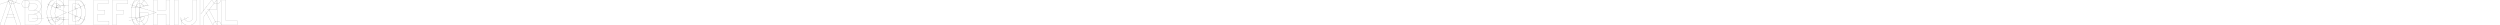 <?xml version="1.0" encoding="UTF-8" standalone="no"?>
<!-- Created with Inkscape (http://www.inkscape.org/) -->

<svg
   width="800in"
   height="8in"
   viewBox="0 0 20320 203.2"
   version="1.1"
   id="svg1"
   inkscape:version="1.3.2 (091e20e, 2023-11-25)"
   sodipodi:docname="series-d-dimensional.svg"
   xmlns:inkscape="http://www.inkscape.org/namespaces/inkscape"
   xmlns:sodipodi="http://sodipodi.sourceforge.net/DTD/sodipodi-0.dtd"
   xmlns="http://www.w3.org/2000/svg"
   xmlns:svg="http://www.w3.org/2000/svg">
  <sodipodi:namedview
     id="namedview1"
     pagecolor="#ffffff"
     bordercolor="#000000"
     borderopacity="0.25"
     inkscape:showpageshadow="false"
     inkscape:pageopacity="0.0"
     inkscape:pagecheckerboard="false"
     inkscape:deskcolor="#d1d1d1"
     inkscape:document-units="in"
     showgrid="true"
     showborder="false"
     labelstyle="default"
     inkscape:zoom="0.48327618"
     inkscape:cx="6763.2135"
     inkscape:cy="480.05676"
     inkscape:window-width="1440"
     inkscape:window-height="847"
     inkscape:window-x="0"
     inkscape:window-y="25"
     inkscape:window-maximized="1"
     inkscape:current-layer="layer1"
     showguides="true">
    <inkscape:grid
       id="grid1"
       units="in"
       originx="0"
       originy="0"
       spacingx="6.35"
       spacingy="6.35"
       empcolor="#0099e5"
       empopacity="0.251"
       color="#0099e5"
       opacity="0.106"
       empspacing="4"
       dotted="false"
       gridanglex="30"
       gridanglez="30"
       visible="true" />
    <inkscape:grid
       id="grid2"
       units="in"
       originx="0"
       originy="0"
       spacingx="0.794"
       spacingy="0.794"
       empcolor="#0099e5"
       empopacity="0.243"
       color="#0099e5"
       opacity="0.2"
       empspacing="4"
       dotted="true"
       gridanglex="30"
       gridanglez="30"
       visible="true" />
    <sodipodi:guide
       position="-25.4,206.375"
       orientation="0,-1"
       id="guide69"
       inkscape:locked="false" />
    <sodipodi:guide
       position="-25.4,171.45"
       orientation="0,-1"
       id="guide70"
       inkscape:locked="false" />
    <sodipodi:guide
       position="-25.4,-3.175"
       orientation="0,-1"
       id="guide71"
       inkscape:locked="false" />
    <sodipodi:guide
       position="-25.4,31.75"
       orientation="0,-1"
       id="guide72"
       inkscape:locked="false" />
  </sodipodi:namedview>
  <defs
     id="defs1" />
  <g
     inkscape:label="Layer 1"
     inkscape:groupmode="layer"
     id="layer1"
     style="display:inline">
    <path
       style="fill:none;stroke:#000000;stroke-width:0.529"
       d="M 0,206.375 H 169.863"
       id="path1" />
    <path
       style="fill:none;stroke:#000000;stroke-width:0.529"
       d="m 131.762,203.2 h 38.1 L 100.806,0 H 69.056 L 0,203.2 l 38.1,0"
       id="path2"
       sodipodi:nodetypes="cc" />
    <circle
       style="fill:none;stroke:#000000;stroke-width:0.529"
       id="path3"
       cx="209.55"
       cy="31.75"
       r="31.75" />
    <circle
       style="fill:none;stroke:#000000;stroke-width:0.529"
       id="circle3"
       cx="100.806"
       cy="3.5527137e-15"
       r="31.75" />
    <path
       style="fill:none;stroke:#000000;stroke-width:0.529"
       d="M 70.745,10.216 139.801,213.416"
       id="path4" />
    <path
       style="fill:none;stroke:#000000;stroke-width:0.529"
       d="M 30.061,213.416 99.118,10.216"
       id="path5"
       sodipodi:nodetypes="cc" />
    <path
       style="fill:none;stroke:#000000;stroke-width:0.529"
       d="M 69.056,0 162.482,31.75"
       id="path6"
       sodipodi:nodetypes="cc" />
    <path
       style="fill:none;stroke:#000000;stroke-width:0.529"
       d="M 100.806,0 4.9900021e-7,34.258"
       id="path7" />
    <path
       style="fill:none;stroke:#000000;stroke-width:0.529"
       d="M 47.625,146.05 H 123.825"
       id="path8" />
    <path
       style="fill:none;stroke:#000000;stroke-width:0.529"
       d="M 57.15,114.3 H 114.3"
       id="path9" />
    <path
       style="fill:none;stroke:#000000;stroke-width:0.529"
       d="m 284.163,203.2 -80.963,-10e-6 V 0 h 80.963"
       id="path10"
       sodipodi:nodetypes="cccc" />
    <path
       style="fill:none;stroke:#000000;stroke-width:0.529"
       d="m 284.163,31.75 -49.213,0 v 50.8 l 36.516,0"
       id="path11"
       sodipodi:nodetypes="cccc" />
    <path
       style="fill:none;stroke:#000000;stroke-width:0.529"
       d="m 271.462,114.3 -36.513,0 v 57.15 h 49.213"
       id="path12"
       sodipodi:nodetypes="cccc" />
    <path
       style="fill:none;stroke:#000000;stroke-width:0.529"
       id="circle12"
       sodipodi:type="arc"
       sodipodi:cx="284.16251"
       sodipodi:cy="147.6375"
       sodipodi:rx="55.5625"
       sodipodi:ry="55.5625"
       sodipodi:start="0"
       sodipodi:end="1.5707963"
       sodipodi:open="true"
       sodipodi:arc-type="arc"
       d="M 339.725,147.637 A 55.562,55.562 0 0 1 284.163,203.2" />
    <path
       style="fill:none;stroke:#000000;stroke-width:0.529"
       id="circle13"
       sodipodi:type="arc"
       sodipodi:cx="284.16251"
       sodipodi:cy="147.6375"
       sodipodi:rx="23.8125"
       sodipodi:ry="23.8125"
       sodipodi:start="0"
       sodipodi:end="1.5707963"
       sodipodi:open="true"
       sodipodi:arc-type="arc"
       d="M 307.975,147.637 A 23.812,23.812 0 0 1 284.163,171.45" />
    <path
       style="fill:none;stroke:#000000;stroke-width:0.529"
       id="circle14"
       sodipodi:type="arc"
       sodipodi:cx="274.63748"
       sodipodi:cy="147.6375"
       sodipodi:rx="33.337502"
       sodipodi:ry="33.337502"
       sodipodi:start="4.712389"
       sodipodi:end="0"
       sodipodi:open="true"
       sodipodi:arc-type="arc"
       d="m 274.637,114.3 a 33.338,33.338 0 0 1 33.337,33.337" />
    <path
       style="fill:none;stroke:#000000;stroke-width:0.529"
       id="circle15"
       sodipodi:type="arc"
       sodipodi:cx="274.63748"
       sodipodi:cy="147.6375"
       sodipodi:rx="65.087502"
       sodipodi:ry="65.087502"
       sodipodi:start="4.712389"
       sodipodi:end="0"
       sodipodi:arc-type="arc"
       d="m 274.637,82.55 a 65.088,65.088 0 0 1 65.088,65.088"
       sodipodi:open="true" />
    <path
       style="fill:none;stroke:#000000;stroke-width:0.529"
       d="M 203.2,206.375 H 339.725"
       id="path15" />
    <path
       style="fill:none;stroke:#000000;stroke-width:0.529"
       d="M 260.35,147.637 H 355.6"
       id="path16" />
    <path
       style="fill:none;stroke:#000000;stroke-width:0.529"
       id="circle16"
       sodipodi:type="arc"
       sodipodi:cx="284.16251"
       sodipodi:cy="50.799999"
       sodipodi:rx="50.799999"
       sodipodi:ry="50.799999"
       sodipodi:start="4.712389"
       sodipodi:end="0"
       sodipodi:arc-type="arc"
       d="m 284.163,0 a 50.8,50.8 0 0 1 50.8,50.8"
       sodipodi:open="true" />
    <path
       style="fill:none;stroke:#000000;stroke-width:0.529"
       id="circle17"
       sodipodi:type="arc"
       sodipodi:cx="284.16251"
       sodipodi:cy="50.799999"
       sodipodi:rx="19.049999"
       sodipodi:ry="19.049999"
       sodipodi:start="4.712389"
       sodipodi:end="0"
       sodipodi:arc-type="arc"
       d="m 284.163,31.75 a 19.05,19.05 0 0 1 19.05,19.05"
       sodipodi:open="true" />
    <path
       style="fill:none;stroke:#000000;stroke-width:0.529"
       id="circle18"
       sodipodi:type="arc"
       sodipodi:cx="271.46249"
       sodipodi:cy="50.799999"
       sodipodi:rx="31.75"
       sodipodi:ry="31.75"
       sodipodi:start="0"
       sodipodi:end="1.5707963"
       sodipodi:open="true"
       sodipodi:arc-type="arc"
       d="m 303.212,50.8 a 31.75,31.75 0 0 1 -31.75,31.75" />
    <path
       style="fill:none;stroke:#000000;stroke-width:0.529"
       id="circle19"
       sodipodi:type="arc"
       sodipodi:cx="271.46249"
       sodipodi:cy="50.799999"
       sodipodi:rx="63.5"
       sodipodi:ry="63.5"
       sodipodi:start="0"
       sodipodi:end="1.5707963"
       sodipodi:open="true"
       sodipodi:arc-type="arc"
       d="M 334.962,50.8 A 63.5,63.5 0 0 1 271.462,114.3" />
    <path
       style="fill:none;stroke:#000000;stroke-width:0.529"
       d="M 334.962,144.463 V 0"
       id="path19" />
    <path
       style="fill:none;stroke:#000000;stroke-width:0.529"
       id="path20"
       sodipodi:type="arc"
       sodipodi:cx="541.33746"
       sodipodi:cy="101.6"
       sodipodi:rx="160.33749"
       sodipodi:ry="160.33749"
       sodipodi:start="2.3561945"
       sodipodi:end="3.9269908"
       sodipodi:open="true"
       sodipodi:arc-type="arc"
       d="m 427.962,214.976 a 160.337,160.337 0 0 1 0,-226.751" />
    <path
       style="fill:none;stroke:#000000;stroke-width:0.529"
       id="path21"
       sodipodi:type="arc"
       sodipodi:cx="541.33746"
       sodipodi:cy="101.6"
       sodipodi:rx="128.58749"
       sodipodi:ry="128.58749"
       sodipodi:start="2.3561945"
       sodipodi:end="3.9269908"
       sodipodi:open="true"
       sodipodi:arc-type="arc"
       d="m 450.412,192.525 a 128.587,128.587 0 0 1 0,-181.85" />
    <path
       style="fill:none;stroke:#000000;stroke-width:0.529"
       d="m 457.2,158.75 h 101.6"
       id="path22" />
    <path
       style="fill:none;stroke:#000000;stroke-width:0.529"
       d="m 457.2,41.275 h 101.6"
       id="path23" />
    <path
       style="fill:none;stroke:#000000;stroke-width:0.529"
       id="path24"
       sodipodi:type="arc"
       sodipodi:cx="455.77448"
       sodipodi:cy="63.500004"
       sodipodi:rx="66.675003"
       sodipodi:ry="66.675003"
       sodipodi:start="4.712389"
       sodipodi:end="0"
       sodipodi:open="true"
       sodipodi:arc-type="arc"
       d="m 455.774,-3.175 a 66.675,66.675 0 0 1 66.675,66.675" />
    <path
       style="fill:none;stroke:#000000;stroke-width:0.529"
       id="path25"
       sodipodi:type="arc"
       sodipodi:cx="455.77448"
       sodipodi:cy="63.500004"
       sodipodi:rx="34.924999"
       sodipodi:ry="34.924999"
       sodipodi:start="4.712389"
       sodipodi:end="0"
       sodipodi:arc-type="slice"
       d="m 455.774,28.575 a 34.925,34.925 0 0 1 24.696,10.229 34.925,34.925 0 0 1 10.229,24.696 h -34.925 z" />
    <path
       style="fill:none;stroke:#000000;stroke-width:0.529"
       id="path26"
       sodipodi:type="arc"
       sodipodi:cx="454.74957"
       sodipodi:cy="141.28749"
       sodipodi:rx="65.087502"
       sodipodi:ry="65.087502"
       sodipodi:start="0"
       sodipodi:end="1.5707963"
       sodipodi:open="true"
       sodipodi:arc-type="arc"
       d="m 519.837,141.287 a 65.088,65.088 0 0 1 -65.088,65.088" />
    <path
       style="fill:none;stroke:#000000;stroke-width:0.529"
       id="path27"
       sodipodi:type="arc"
       sodipodi:cx="454.74957"
       sodipodi:cy="141.28749"
       sodipodi:rx="33.337502"
       sodipodi:ry="33.337502"
       sodipodi:start="0"
       sodipodi:end="1.5707963"
       sodipodi:arc-type="arc"
       d="m 488.087,141.287 a 33.338,33.338 0 0 1 -9.764,23.573 33.338,33.338 0 0 1 -23.573,9.764"
       sodipodi:open="true" />
    <path
       style="fill:none;stroke:#000000;stroke-width:0.529"
       d="m 381,215.9 h 136.525 l 0,-219.075"
       id="path28" />
    <path
       style="fill:none;stroke:#000000;stroke-width:0.529"
       id="path29"
       sodipodi:type="arc"
       sodipodi:cx="455.77448"
       sodipodi:cy="63.499657"
       sodipodi:rx="66.675003"
       sodipodi:ry="66.675003"
       sodipodi:start="3.1415927"
       sodipodi:end="4.712389"
       sodipodi:open="true"
       sodipodi:arc-type="arc"
       d="M 389.099,63.5 A 66.675,66.675 0 0 1 455.774,-3.175" />
    <path
       style="fill:none;stroke:#000000;stroke-width:0.529"
       id="path30"
       sodipodi:type="arc"
       sodipodi:cx="455.77448"
       sodipodi:cy="63.499657"
       sodipodi:rx="34.924999"
       sodipodi:ry="34.924999"
       sodipodi:start="3.1415927"
       sodipodi:end="4.712389"
       sodipodi:open="true"
       sodipodi:arc-type="arc"
       d="m 420.849,63.5 a 34.925,34.925 0 0 1 34.925,-34.925" />
    <path
       style="fill:none;stroke:#000000;stroke-width:0.529"
       id="path31"
       sodipodi:type="arc"
       sodipodi:cx="454.74957"
       sodipodi:cy="141.28749"
       sodipodi:rx="33.337502"
       sodipodi:ry="33.337502"
       sodipodi:start="1.5707963"
       sodipodi:end="3.1415927"
       sodipodi:arc-type="arc"
       d="m 454.75,174.625 a 33.338,33.338 0 0 1 -23.573,-9.764 33.338,33.338 0 0 1 -9.764,-23.573"
       sodipodi:open="true" />
    <path
       style="fill:none;stroke:#000000;stroke-width:0.529"
       id="path32"
       sodipodi:type="arc"
       sodipodi:cx="454.74957"
       sodipodi:cy="141.28749"
       sodipodi:rx="65.087502"
       sodipodi:ry="65.087502"
       sodipodi:start="1.5707963"
       sodipodi:end="3.1415927"
       sodipodi:open="true"
       sodipodi:arc-type="arc"
       d="M 454.75,206.375 A 65.088,65.088 0 0 1 408.726,187.311 65.088,65.088 0 0 1 389.662,141.287" />
    <path
       style="fill:none;stroke:#000000;stroke-width:0.529"
       id="path33"
       sodipodi:type="arc"
       sodipodi:cx="541.33746"
       sodipodi:cy="101.6"
       sodipodi:rx="93.662498"
       sodipodi:ry="93.662498"
       sodipodi:start="3.1415927"
       sodipodi:end="3.9269908"
       sodipodi:open="true"
       sodipodi:arc-type="arc"
       d="M 447.675,101.6 A 93.662,93.662 0 0 1 475.108,35.371" />
    <path
       style="fill:none;stroke:#000000;stroke-width:0.529"
       d="m 438.15,63.5 h 38.1"
       id="path34" />
    <path
       style="fill:none;stroke:#000000;stroke-width:0.529"
       d="M 455.774,63.5 V -3.175"
       id="path35" />
    <path
       style="fill:none;stroke:#000000;stroke-width:0.529"
       d="m 517.525,41.275 h 17.3"
       id="path36"
       sodipodi:nodetypes="cc" />
    <path
       style="fill:none;stroke:#000000;stroke-width:0.529"
       id="path37"
       sodipodi:type="arc"
       sodipodi:cx="541.33746"
       sodipodi:cy="101.6"
       sodipodi:rx="95.25"
       sodipodi:ry="95.25"
       sodipodi:start="2.3561945"
       sodipodi:end="3.1415927"
       sodipodi:open="true"
       sodipodi:arc-type="arc"
       d="M 473.986,168.952 A 95.25,95.25 0 0 1 446.087,101.6" />
    <path
       style="fill:none;stroke:#000000;stroke-width:0.529"
       d="M 530.225,141.287 H 374.503"
       id="path38" />
    <path
       style="fill:none;stroke:#000000;stroke-width:0.529"
       d="m 454.75,149.494 0,102.384"
       id="path39"
       sodipodi:nodetypes="cc" />
    <path
       style="fill:none;stroke:#000000;stroke-width:0.529"
       d="m 517.451,158.75 h 13.756"
       id="path40"
       sodipodi:nodetypes="cc" />
    <path
       style="fill:none;stroke:#000000;stroke-width:0.529"
       d="M 454.75,141.288 517.525,158.75"
       id="path42" />
    <path
       style="fill:none;stroke:#000000;stroke-width:0.529"
       id="path44"
       sodipodi:type="arc"
       sodipodi:cx="552.45001"
       sodipodi:cy="101.6"
       sodipodi:rx="142.875"
       sodipodi:ry="142.875"
       sodipodi:start="5.4977871"
       sodipodi:end="0.78539816"
       sodipodi:open="true"
       sodipodi:arc-type="arc"
       d="M 653.478,0.572 A 142.875,142.875 0 0 1 695.325,101.6 142.875,142.875 0 0 1 653.478,202.628" />
    <path
       style="fill:none;stroke:#000000;stroke-width:0.529"
       id="path45"
       sodipodi:type="arc"
       sodipodi:cx="552.45001"
       sodipodi:cy="101.6"
       sodipodi:rx="111.125"
       sodipodi:ry="111.125"
       sodipodi:start="5.4977871"
       sodipodi:end="0.78539816"
       sodipodi:open="true"
       sodipodi:arc-type="arc"
       d="M 631.027,23.023 A 111.125,111.125 0 0 1 663.575,101.6 111.125,111.125 0 0 1 631.027,180.177" />
    <path
       style="fill:none;stroke:#000000;stroke-width:0.529"
       d="M 616.187,203.2 H 558.8 V 0 l 57.387,0"
       id="path46"
       sodipodi:nodetypes="cccc" />
    <path
       style="fill:none;stroke:#000000;stroke-width:0.529"
       d="m 616.187,31.75 -25.637,0 v 139.7 h 25.637"
       id="path47"
       sodipodi:nodetypes="cccc" />
    <path
       style="fill:none;stroke:#000000;stroke-width:0.529"
       d="m 558.8,215.9 h 111.125"
       id="path48" />
    <path
       style="fill:none;stroke:#000000;stroke-width:0.529"
       id="path49"
       sodipodi:type="arc"
       sodipodi:cx="616.18713"
       sodipodi:cy="130.175"
       sodipodi:rx="73.025002"
       sodipodi:ry="73.025002"
       sodipodi:start="0"
       sodipodi:end="1.5707963"
       sodipodi:open="true"
       sodipodi:arc-type="arc"
       d="M 689.212,130.175 A 73.025,73.025 0 0 1 667.824,181.811 73.025,73.025 0 0 1 616.187,203.2" />
    <path
       style="fill:none;stroke:#000000;stroke-width:0.529"
       id="path50"
       sodipodi:type="arc"
       sodipodi:cx="616.18713"
       sodipodi:cy="130.175"
       sodipodi:rx="41.275002"
       sodipodi:ry="41.275002"
       sodipodi:start="0"
       sodipodi:end="1.5707963"
       sodipodi:open="true"
       sodipodi:arc-type="arc"
       d="M 657.462,130.175 A 41.275,41.275 0 0 1 645.373,159.361 41.275,41.275 0 0 1 616.187,171.45" />
    <path
       style="fill:none;stroke:#000000;stroke-width:0.529"
       id="path51"
       sodipodi:type="arc"
       sodipodi:cx="616.18713"
       sodipodi:cy="73.023758"
       sodipodi:rx="73.025002"
       sodipodi:ry="73.025002"
       sodipodi:start="4.712389"
       sodipodi:end="0"
       sodipodi:open="true"
       sodipodi:arc-type="arc"
       d="M 616.187,-0.001 A 73.025,73.025 0 0 1 689.212,73.024" />
    <path
       style="fill:none;stroke:#000000;stroke-width:0.529"
       id="path52"
       sodipodi:type="arc"
       sodipodi:cx="616.18713"
       sodipodi:cy="73.023758"
       sodipodi:rx="41.275002"
       sodipodi:ry="41.275002"
       sodipodi:start="4.712389"
       sodipodi:end="0"
       sodipodi:open="true"
       sodipodi:arc-type="arc"
       d="m 616.187,31.749 a 41.275,41.275 0 0 1 41.275,41.275" />
    <path
       style="fill:none;stroke:#000000;stroke-width:0.529"
       id="path53"
       sodipodi:type="arc"
       sodipodi:cx="552.45001"
       sodipodi:cy="101.6"
       sodipodi:rx="69.849998"
       sodipodi:ry="69.849998"
       sodipodi:start="5.4977871"
       sodipodi:end="0.78539816"
       sodipodi:open="true"
       sodipodi:arc-type="arc"
       d="m 601.841,52.209 a 69.85,69.85 0 0 1 0,98.783" />
    <path
       style="fill:none;stroke:#000000;stroke-width:0.529"
       d="m 600.075,130.175 h 33.675"
       id="path54" />
    <path
       style="fill:none;stroke:#000000;stroke-width:0.529"
       d="m 603.25,73.025 h 28.575"
       id="path55" />
    <path
       style="fill:none;stroke:#000000;stroke-width:0.529"
       d="M 616.187,73.024 V -15.368"
       id="path56" />
    <path
       style="fill:none;stroke:#000000;stroke-width:0.529"
       d="M 616.187,130.176 V 226.585"
       id="path57" />
    <path
       style="fill:none;stroke:#000000;stroke-width:0.529"
       d="M 552.45,101.6 695.325,37.543"
       id="path58" />
    <path
       style="fill:none;stroke:#000000;stroke-width:0.529"
       d="M 692.15,164.234 552.45,101.6"
       id="path59" />
    <path
       style="fill:none;stroke:#000000;stroke-width:0.529"
       d="M 885.825,203.2 H 762 V 0 h 117.475 v 31.75 h -85.725 v 50.8 h 58.737 V 114.3 h -58.737 v 57.15 h 92.075 z"
       id="path60" />
    <path
       style="fill:none;stroke:#000000;stroke-width:0.529"
       d="M 914.4,203.2 V 0 H 1038.225 v 31.75 h -92.075 v 50.8 h 58.738 V 114.3 h -58.738 v 88.9 z"
       id="path61" />
    <path
       style="fill:none;stroke:#000000;stroke-width:0.529"
       d="M 455.774,63.5 517.528,38.36"
       id="path13" />
    <path
       style="fill:none;stroke:#000000;stroke-width:0.529"
       id="path14"
       sodipodi:type="arc"
       sodipodi:cx="1270"
       sodipodi:cy="101.6"
       sodipodi:rx="203.2"
       sodipodi:ry="203.2"
       sodipodi:start="2.0943951"
       sodipodi:end="4.1887902"
       sodipodi:arc-type="arc"
       d="M 1168.4,277.576 A 203.2,203.2 0 0 1 1066.8,101.6 203.2,203.2 0 0 1 1168.4,-74.376"
       sodipodi:open="true" />
    <path
       style="fill:none;stroke:#000000;stroke-width:0.529"
       id="path17"
       sodipodi:type="arc"
       sodipodi:cx="1270"
       sodipodi:cy="101.6"
       sodipodi:rx="171.45"
       sodipodi:ry="171.45"
       sodipodi:start="2.0943951"
       sodipodi:end="4.1887902"
       sodipodi:arc-type="arc"
       d="M 1184.275,250.08 A 171.45,171.45 0 0 1 1098.55,101.6 171.45,171.45 0 0 1 1184.275,-46.88"
       sodipodi:open="true" />
    <path
       style="fill:none;stroke:#000000;stroke-width:0.529"
       id="path18"
       sodipodi:type="arc"
       sodipodi:cx="1137.7128"
       sodipodi:cy="61.899799"
       sodipodi:rx="65.087502"
       sodipodi:ry="65.074799"
       sodipodi:start="3.1415927"
       sodipodi:end="6.0213859"
       sodipodi:arc-type="arc"
       d="m 1072.625,61.9 a 65.088,65.075 0 0 1 56.592,-64.518 65.088,65.075 0 0 1 71.365,47.675"
       sodipodi:open="true" />
    <path
       style="fill:none;stroke:#000000;stroke-width:0.529"
       id="path41"
       sodipodi:type="arc"
       sodipodi:cx="1137.7128"
       sodipodi:cy="61.899799"
       sodipodi:rx="33.337502"
       sodipodi:ry="33.337502"
       sodipodi:start="3.1415927"
       sodipodi:end="6.0213859"
       sodipodi:arc-type="arc"
       d="m 1104.375,61.9 a 33.338,33.338 0 0 1 28.986,-33.052 33.338,33.338 0 0 1 36.553,24.424"
       sodipodi:open="true" />
    <path
       style="fill:none;stroke:#000000;stroke-width:0.529"
       id="path43"
       sodipodi:type="arc"
       sodipodi:cx="1138.2374"
       sodipodi:cy="141.3002"
       sodipodi:rx="33.337502"
       sodipodi:ry="33.337502"
       sodipodi:start="0"
       sodipodi:end="1.5707963"
       sodipodi:arc-type="arc"
       d="m 1171.575,141.3 a 33.338,33.338 0 0 1 -33.337,33.337"
       sodipodi:open="true" />
    <path
       style="fill:none;stroke:#000000;stroke-width:0.529"
       id="path62"
       sodipodi:type="arc"
       sodipodi:cx="1137.7128"
       sodipodi:cy="141.3002"
       sodipodi:rx="65.087502"
       sodipodi:ry="65.074799"
       sodipodi:start="1.5707963"
       sodipodi:end="2.8797933"
       sodipodi:arc-type="arc"
       d="m 1137.713,206.375 a 65.088,65.075 0 0 1 -62.87,-48.232"
       sodipodi:open="true" />
    <path
       style="fill:none;stroke:#000000;stroke-width:0.529"
       id="path63"
       sodipodi:type="arc"
       sodipodi:cx="1270"
       sodipodi:cy="101.6"
       sodipodi:rx="138.1125"
       sodipodi:ry="138.1125"
       sodipodi:start="2.0943951"
       sodipodi:end="4.1887902"
       sodipodi:arc-type="arc"
       d="M 1200.944,221.209 A 138.113,138.113 0 0 1 1131.888,101.6 138.113,138.113 0 0 1 1200.944,-18.009"
       sodipodi:open="true" />
    <path
       style="fill:none;stroke:#000000;stroke-width:0.529"
       d="m 1143,61.912 h -76.2"
       id="path64" />
    <path
       style="fill:none;stroke:#000000;stroke-width:0.529"
       d="m 1137.713,237.587 0,-240.762"
       id="path65"
       sodipodi:nodetypes="cc" />
    <path
       style="fill:none;stroke:#000000;stroke-width:0.529"
       d="M 1150.43,141.3 H 1046.67"
       id="path66" />
    <path
       style="fill:none;stroke:#000000;stroke-width:0.529"
       id="path67"
       sodipodi:type="arc"
       sodipodi:cx="1137.7128"
       sodipodi:cy="141.3002"
       sodipodi:rx="33.337502"
       sodipodi:ry="33.337502"
       sodipodi:start="1.5707963"
       sodipodi:end="3.1415927"
       sodipodi:arc-type="arc"
       d="m 1137.713,174.638 a 33.338,33.338 0 0 1 -23.573,-9.764 33.338,33.338 0 0 1 -9.764,-23.573"
       sodipodi:open="true" />
    <path
       style="fill:none;stroke:#000000;stroke-width:0.529"
       id="path68"
       sodipodi:type="arc"
       sodipodi:cx="1138.2374"
       sodipodi:cy="141.3002"
       sodipodi:rx="65.087502"
       sodipodi:ry="65.074799"
       sodipodi:start="0"
       sodipodi:end="1.5707963"
       sodipodi:arc-type="arc"
       d="m 1203.325,141.3 a 65.088,65.075 0 0 1 -65.088,65.075"
       sodipodi:open="true" />
    <path
       style="fill:none;stroke:#000000;stroke-width:0.529"
       d="m 1203.325,141.3 10e-5,-39.7 h -66.675 v 31.75 h 34.925 l -10e-5,7.95"
       id="path69" />
    <path
       style="fill:none;stroke:#000000;stroke-width:0.529"
       d="M 541.337,101.6 384.472,31.75"
       id="path71" />
    <path
       style="fill:none;stroke:#000000;stroke-width:0.529"
       d="M 541.337,101.6 388.943,171.45"
       id="path72" />
    <path
       style="fill:none;stroke:#000000;stroke-width:0.529"
       d="M 1137.71,61.921 Z"
       id="path73" />
    <path
       style="fill:none;stroke:#000000;stroke-width:0.529"
       d="m 1270,101.6 -222.25,66.702"
       id="path74" />
    <path
       style="fill:none;stroke:#000000;stroke-width:0.529"
       d="M 1270,101.6 1059.409,38.435"
       id="path75" />
    <path
       style="fill:none;stroke:#000000;stroke-width:0.529"
       d="M 1212.85,41.275 H 1155.7"
       id="path76" />
    <path
       style="fill:none;stroke:#000000;stroke-width:0.529"
       d="m 1137.71,61.921 61.734,-20.647"
       id="path77" />
    <path
       style="fill:none;stroke:#000000;stroke-width:0.529"
       d="m 1381.125,203.2 h -31.75 V 114.3 h -73.025 v 88.9 H 1244.6 V 0 h 31.75 v 82.55 h 73.025 V 0 h 31.75 z"
       id="path78" />
    <path
       style="fill:none;stroke:#000000;stroke-width:0.529"
       d="M 1416.05,203.2 V 0 h 31.75 v 203.2 z"
       id="path79" />
    <path
       style="fill:none;stroke:#000000;stroke-width:0.529"
       id="path80"
       sodipodi:type="arc"
       sodipodi:cx="1533.525"
       sodipodi:cy="139.7"
       sodipodi:rx="66.674995"
       sodipodi:ry="66.674995"
       sodipodi:start="0"
       sodipodi:end="3.1415927"
       sodipodi:open="true"
       sodipodi:arc-type="arc"
       d="m 1600.2,139.7 a 66.675,66.675 0 0 1 -33.337,57.742 66.675,66.675 0 0 1 -66.675,0 A 66.675,66.675 0 0 1 1466.85,139.7" />
    <path
       style="fill:none;stroke:#000000;stroke-width:0.529"
       id="path81"
       sodipodi:type="arc"
       sodipodi:cx="1533.525"
       sodipodi:cy="139.7"
       sodipodi:rx="34.924999"
       sodipodi:ry="34.924999"
       sodipodi:start="0"
       sodipodi:end="3.1415927"
       sodipodi:open="true"
       sodipodi:arc-type="arc"
       d="m 1568.45,139.7 a 34.925,34.925 0 0 1 -17.462,30.246 34.925,34.925 0 0 1 -34.925,0 A 34.925,34.925 0 0 1 1498.6,139.7" />
    <path
       style="fill:none;stroke:#000000;stroke-width:0.529"
       d="M 1568.45,139.7 V 0 h 31.75 v 139.7"
       id="path82" />
    <path
       style="fill:none;stroke:#000000;stroke-width:0.529"
       d="m 1473.2,149.225 v 50.8"
       id="path83" />
    <path
       style="fill:none;stroke:#000000;stroke-width:0.529"
       d="m 1533.525,139.7 -60.326,28.396"
       id="path84" />
    <path
       style="fill:none;stroke:#000000;stroke-width:0.529"
       d="M 1657.35,91.694 V 0 h -31.75 v 203.2 h 31.75 V 133.35 L 1760.537,0 H 1720.85"
       id="path85"
       sodipodi:nodetypes="cccccccc" />
    <path
       style="fill:none;stroke:#000000;stroke-width:0.529"
       d="m 1625.6,209.55 h 139.7 V 0"
       id="path86" />
    <path
       style="fill:none;stroke:#000000;stroke-width:0.529"
       d="m 1760.537,0 v 79.375 l -77.787,0"
       id="path87"
       sodipodi:nodetypes="cc" />
    <path
       style="fill:none;stroke:#000000;stroke-width:0.529"
       d="M 1632.24,113.92 1735.427,-19.43"
       id="path88" />
    <circle
       style="fill:none;stroke:#000000;stroke-width:0.529"
       id="path89"
       cx="1760.537"
       cy="-4.7683886e-07"
       r="31.75" />
    <path
       style="fill:none;stroke:#000000;stroke-width:0.529"
       d="M 1627.187,-103.188 1760.537,0"
       id="path90" />
    <path
       style="fill:none;stroke:#000000;stroke-width:0.529"
       d="M 1765.3,203.2 1699.116,79.375"
       id="path91" />
    <path
       style="fill:none;stroke:#000000;stroke-width:0.529"
       d="M 1737.299,218.166 1671.115,94.341"
       id="path92" />
    <path
       style="fill:none;stroke:#000000;stroke-width:0.529"
       d="m 1765.3,203.2 -123.825,66.184"
       id="path93" />
    <circle
       style="fill:none;stroke:#000000;stroke-width:0.529"
       id="circle93"
       cx="1765.3"
       cy="203.2"
       r="31.75" />
    <path
       style="fill:none;stroke:#000000;stroke-width:0.529"
       d="m 1803.4,0 v 203.2 h 123.825 V 166.688 H 1835.15 V 0 Z"
       id="path94" />
  </g>
</svg>

